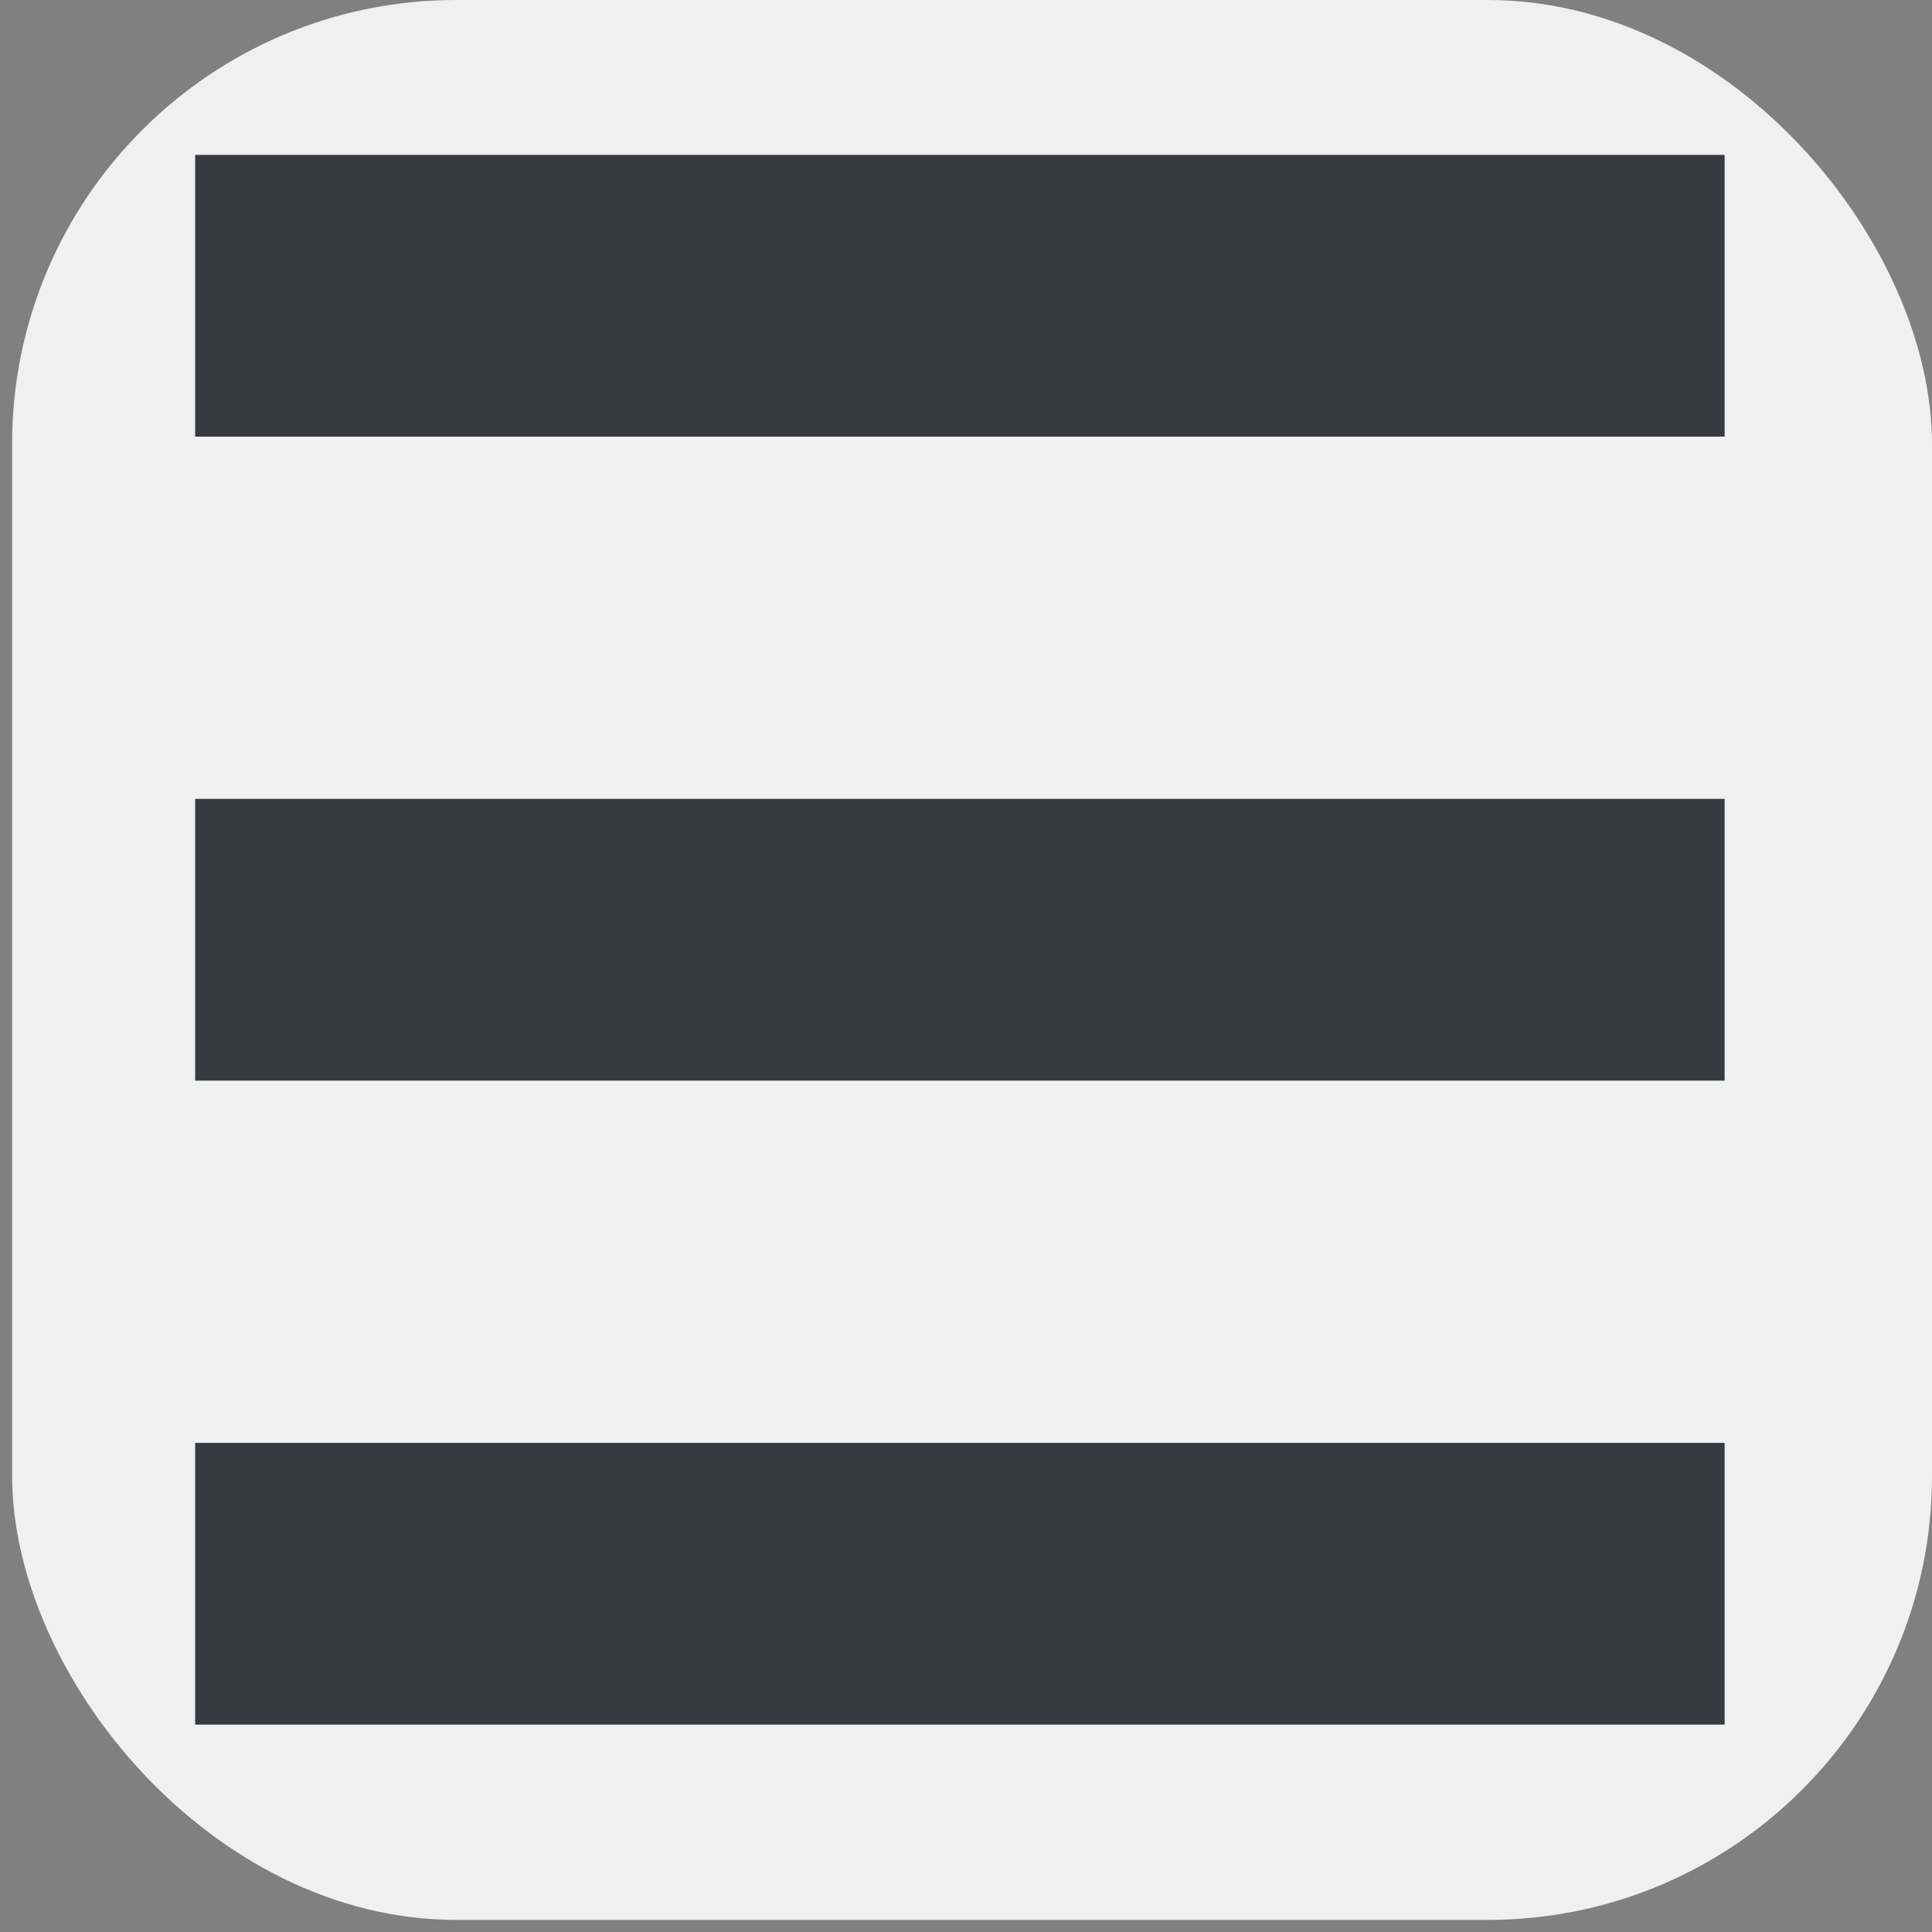 <?xml version="1.0" encoding="UTF-8" standalone="no"?>
<!-- Generator: Adobe Illustrator 9.0, SVG Export Plug-In  -->
<svg
   xmlns:dc="http://purl.org/dc/elements/1.1/"
   xmlns:cc="http://web.resource.org/cc/"
   xmlns:rdf="http://www.w3.org/1999/02/22-rdf-syntax-ns#"
   xmlns:svg="http://www.w3.org/2000/svg"
   xmlns="http://www.w3.org/2000/svg"
   xmlns:sodipodi="http://sodipodi.sourceforge.net/DTD/sodipodi-0.dtd"
   xmlns:inkscape="http://www.inkscape.org/namespaces/inkscape"
   width="48.303px"
   height="48.303px"
   viewBox="0 0 48 48"
   xml:space="preserve"
   id="svg2"
   sodipodi:version="0.32"
   inkscape:version="0.45.1"
   sodipodi:docname="format-justify-fill.svg"
   sodipodi:docbase="/home/christof/themes_and_icons/meinICONtheme/BRIT ICONS/scalable/actions"
   inkscape:output_extension="org.inkscape.output.svg.inkscape"><rect x="0" y="0" width="48" height="48" fill="#808080" stroke="none"/><defs
   id="defs23">
		
	
			
			
			
			
			
			
		</defs><sodipodi:namedview
   inkscape:window-height="950"
   inkscape:window-width="1278"
   inkscape:pageshadow="2"
   inkscape:pageopacity="0.0"
   borderopacity="1.303"
   bordercolor="#666666"
   pagecolor="#f0f0f0"
   id="base"
   showgrid="true"
   inkscape:grid-bbox="true"
   gridspacingy="1.303px"
   gridspacingx="1.303px"
   gridoriginy="0.303px"
   gridoriginx="0.303px"
   inkscape:grid-points="true"
   showguides="true"
   inkscape:guide-bbox="true"
   inkscape:zoom="7.9375"
   inkscape:cx="29.734533"
   inkscape:cy="21.284448"
   inkscape:window-x="201"
   inkscape:window-y="62"
   inkscape:current-layer="svg2" />
	<rect
   style="opacity:1;fill:#f0f0f0;fill-opacity:1;fill-rule:nonzero;stroke:none;stroke-width:10;stroke-linejoin:miter;stroke-miterlimit:4;stroke-dasharray:none;stroke-opacity:1"
   id="rect3826"
   width="47.699"
   height="47.699"
   x="0.301"
   y="-7.5544699e-07"
   rx="11.031" /><g
   id="g4342"
   transform="translate(-0.455,-0.455)"><rect
     y="0.303"
     x="0.303"
     height="48.303"
     width="48.303"
     id="rect3321"
     style="fill:none;fill-opacity:1;fill-rule:evenodd;stroke:none;stroke-width:1.303px;stroke-linecap:butt;stroke-linejoin:miter;stroke-opacity:0.299" /><path
     sodipodi:nodetypes="ccccc"
     id="path13"
     d="M 5.303,36.303 L 5.303,43.303 L 43.303,43.303 L 43.303,36.303 L 5.303,36.303 z "
     style="fill:#373b41;fill-rule:nonzero;stroke:none;stroke-width:6.612;stroke-linejoin:round;stroke-miterlimit:4.303" /><path
     sodipodi:nodetypes="ccccc"
     id="path15"
     d="M 5.303,20.303 L 5.303,27.303 L 43.303,27.303 L 43.303,20.303 L 5.303,20.303 z "
     style="fill:#373b41;fill-rule:nonzero;stroke:none;stroke-width:6.612;stroke-linejoin:round;stroke-miterlimit:4.303" /><path
     sodipodi:nodetypes="ccccc"
     id="path17"
     d="M 5.303,4.303 L 5.303,11.303 L 43.303,11.303 L 43.303,4.303 L 5.303,4.303 z "
     style="fill:#373b41;fill-opacity:1;fill-rule:nonzero;stroke:none;stroke-width:6.612;stroke-linejoin:round;stroke-miterlimit:4.303" /></g>
	
</svg>